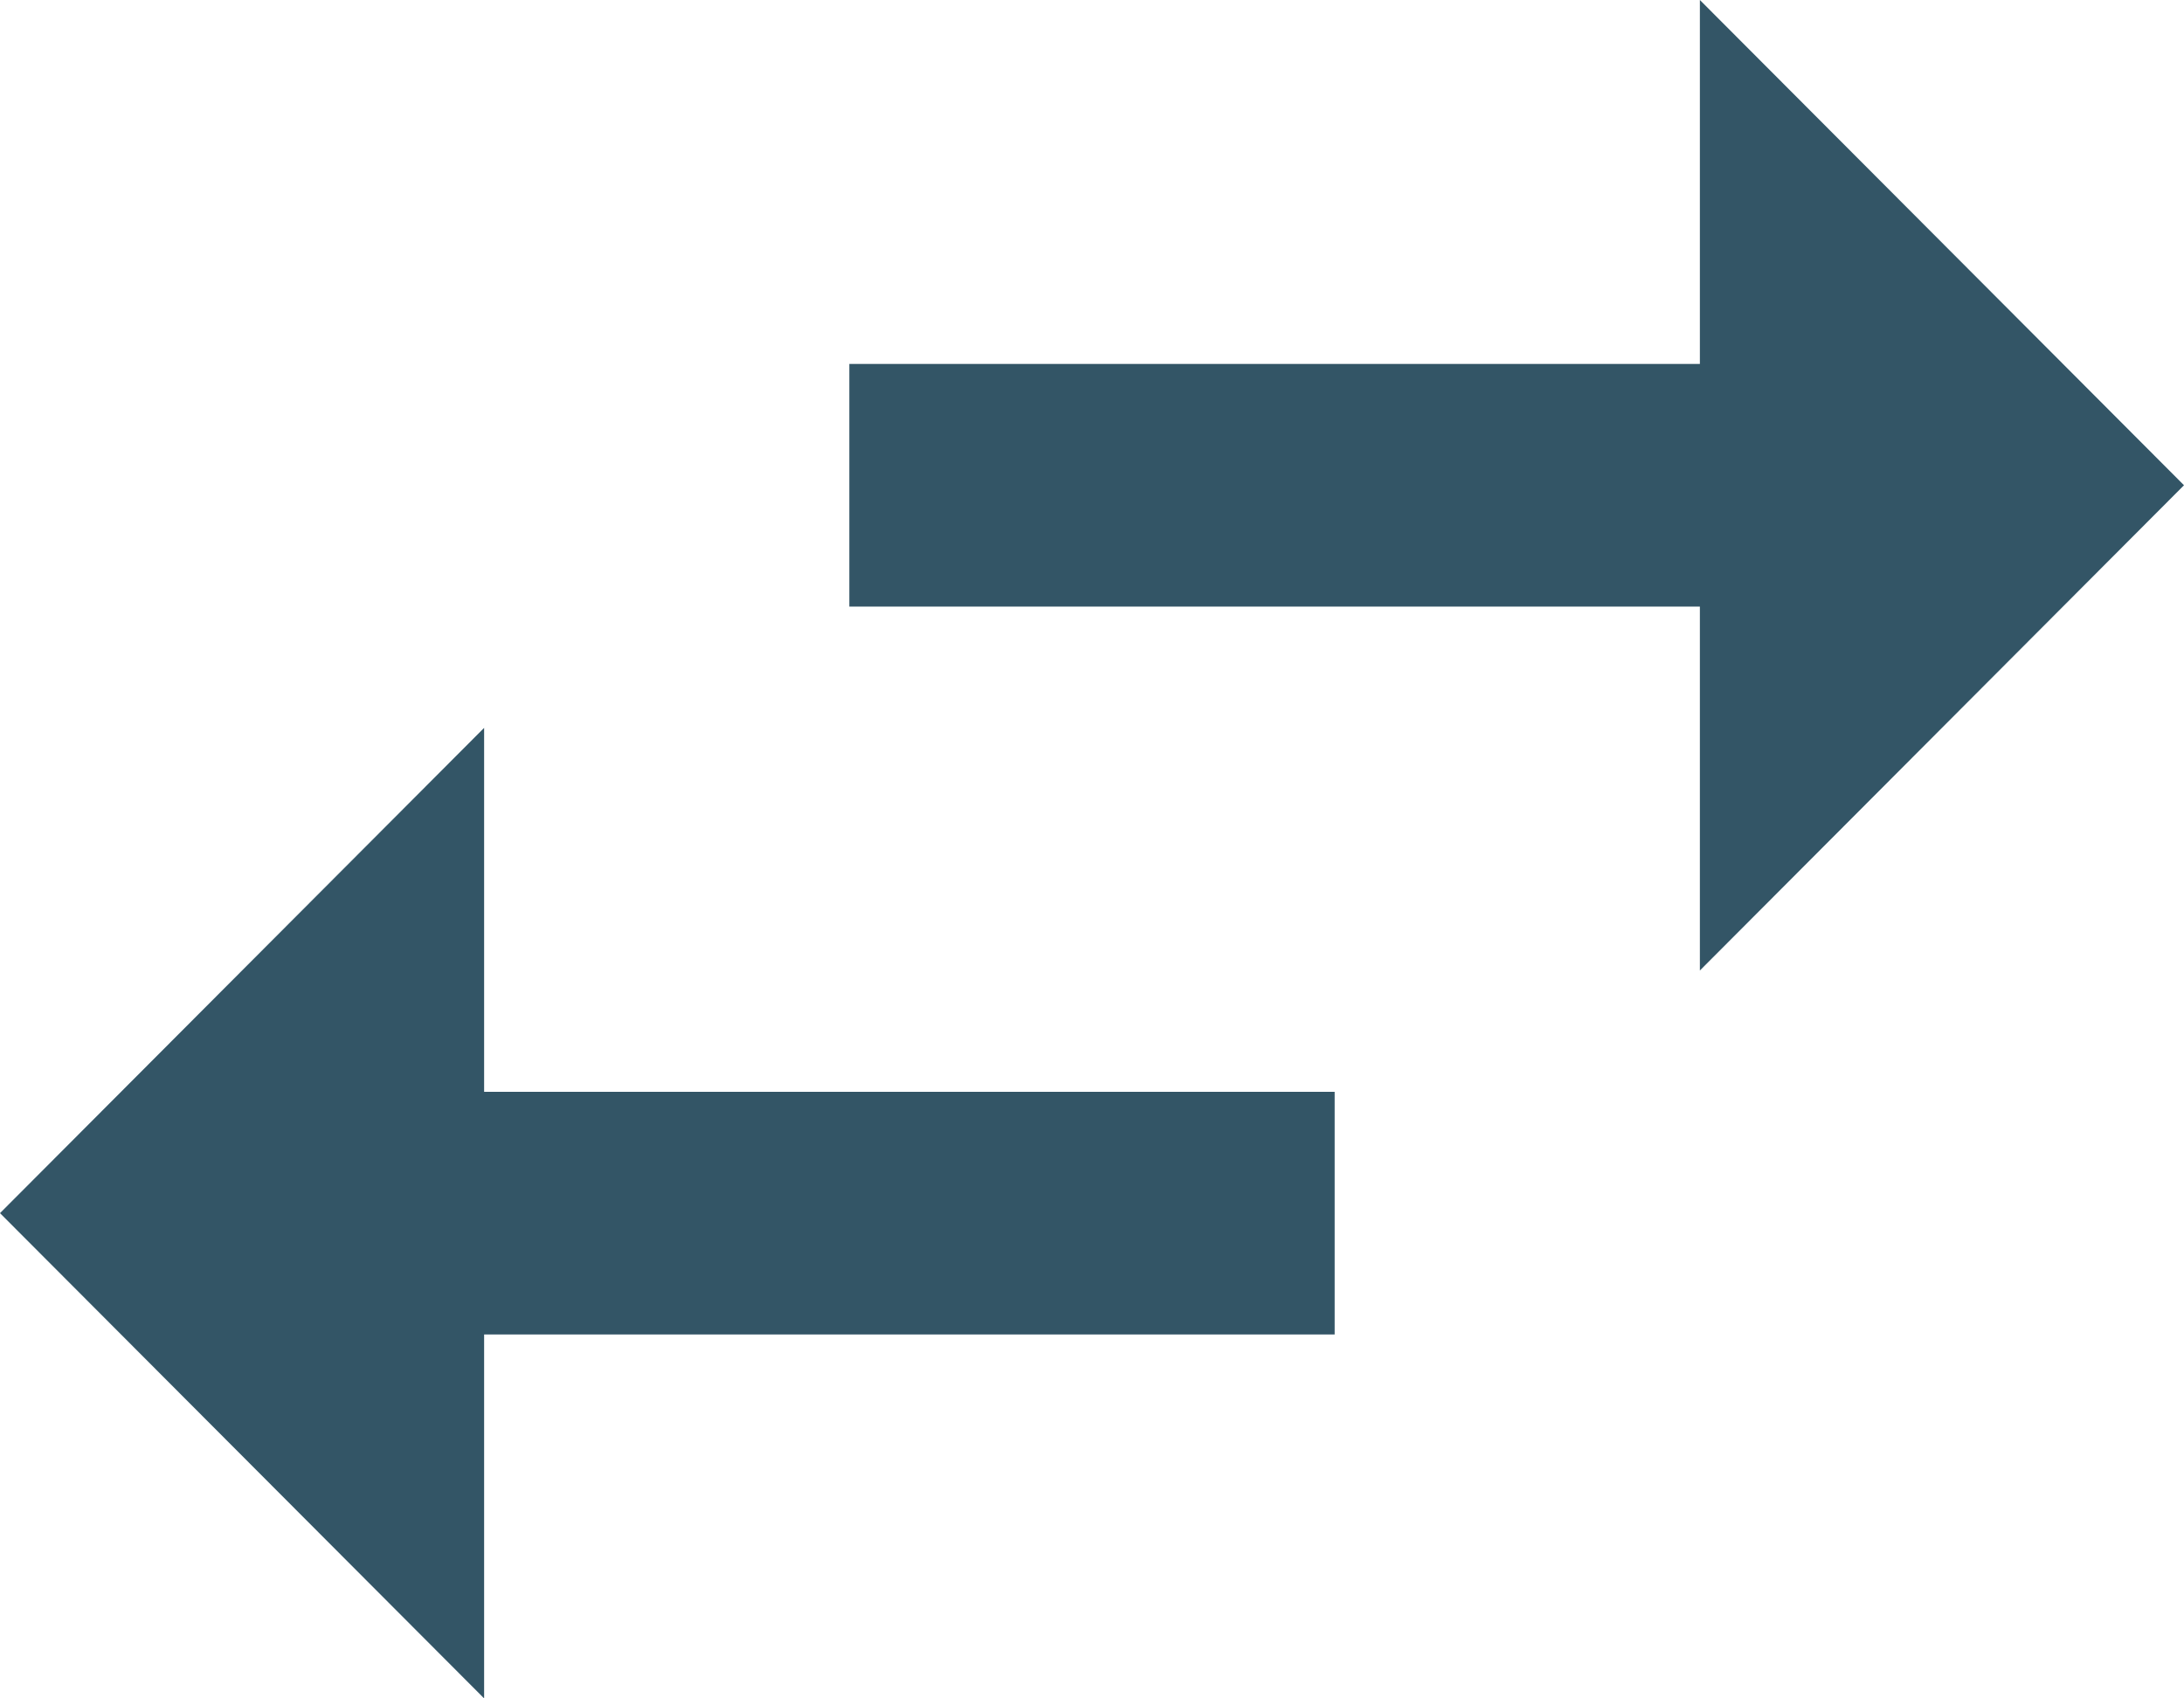 <svg xmlns="http://www.w3.org/2000/svg" width="18" height="14" viewBox="0 0 18 14">
  <path id="Path_1864" data-name="Path 1864" d="M6.99,11,3,15l3.99,4V16H14V14H6.99ZM21,9,17.01,5V8H10v2h7.01v3Z" transform="translate(-3 -5)" fill="#356"/>
</svg>
